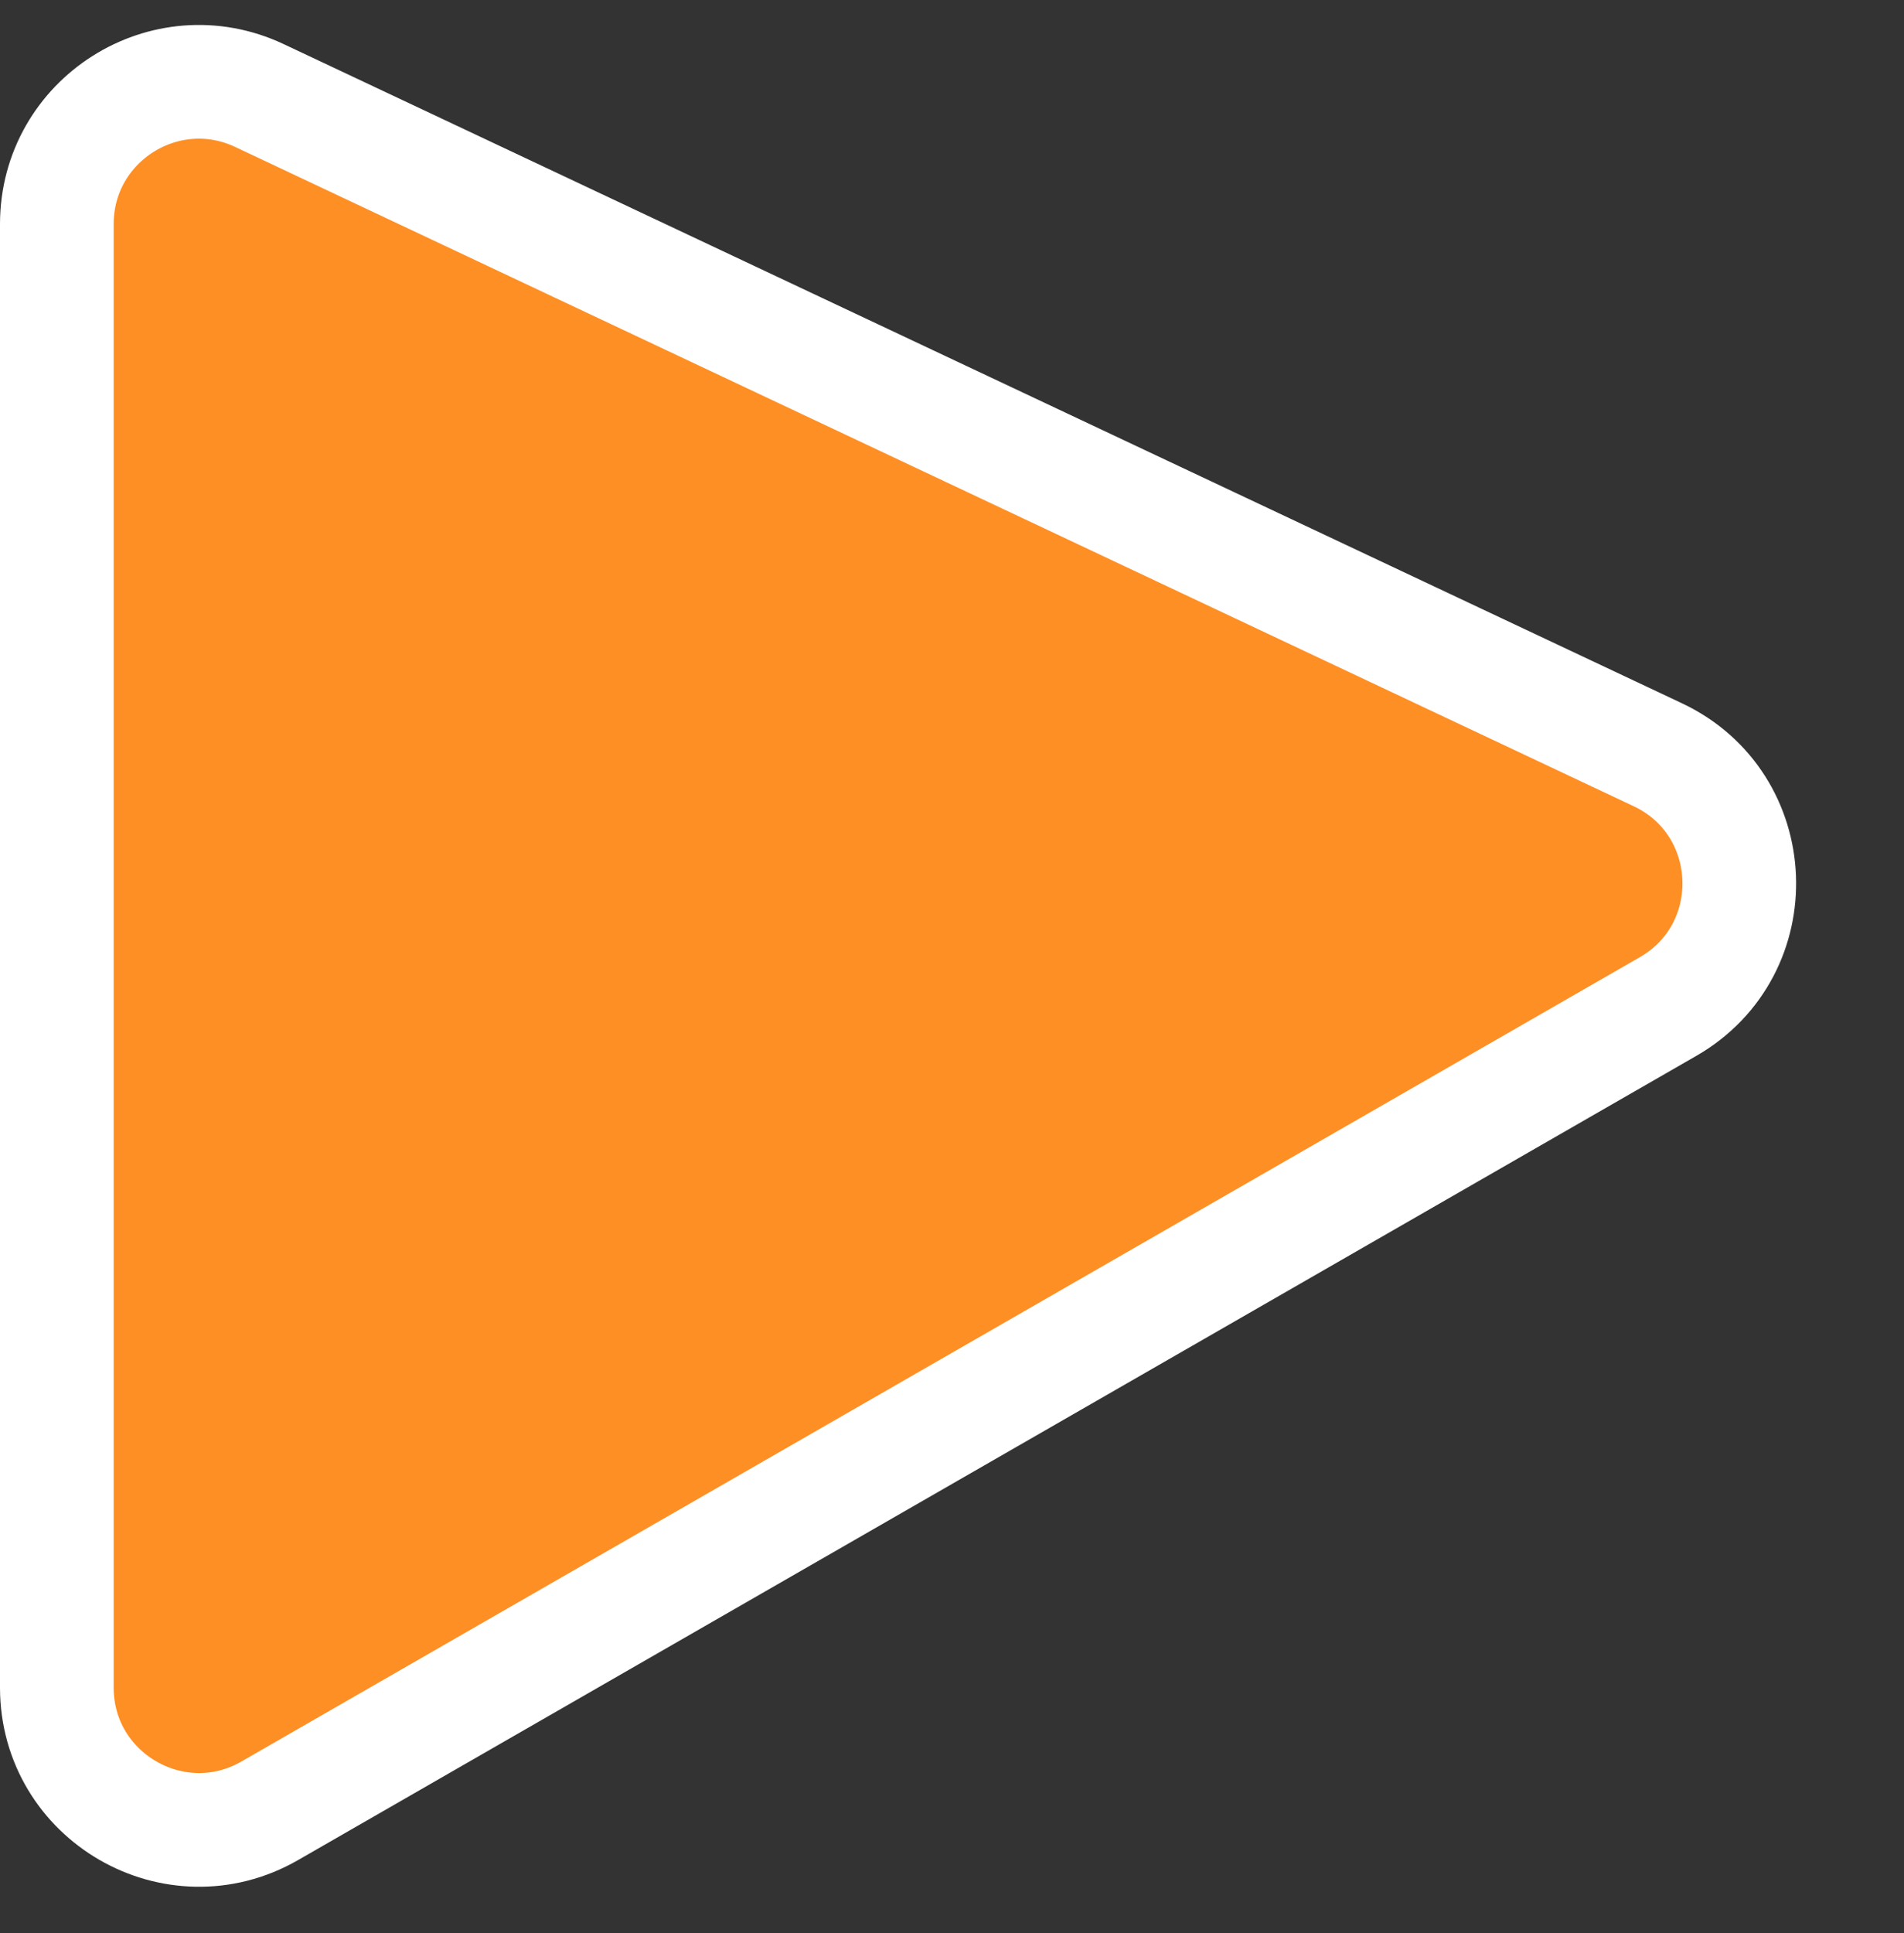 <svg width="67" height="68" viewBox="0 0 67 68" fill="none" xmlns="http://www.w3.org/2000/svg">
<rect x="0" y="0" width="67" height="68" fill="#333333" stroke="none"/>
<path d="M58.335 26.547L9.131 3.361C5.815 1.798 2 4.217 2 7.884V59.358C2 63.203 6.159 65.609 9.492 63.693L58.696 35.405C62.198 33.391 61.99 28.27 58.335 26.547Z" fill="#FE8F24" stroke="white" stroke-width="4"/>
</svg>
